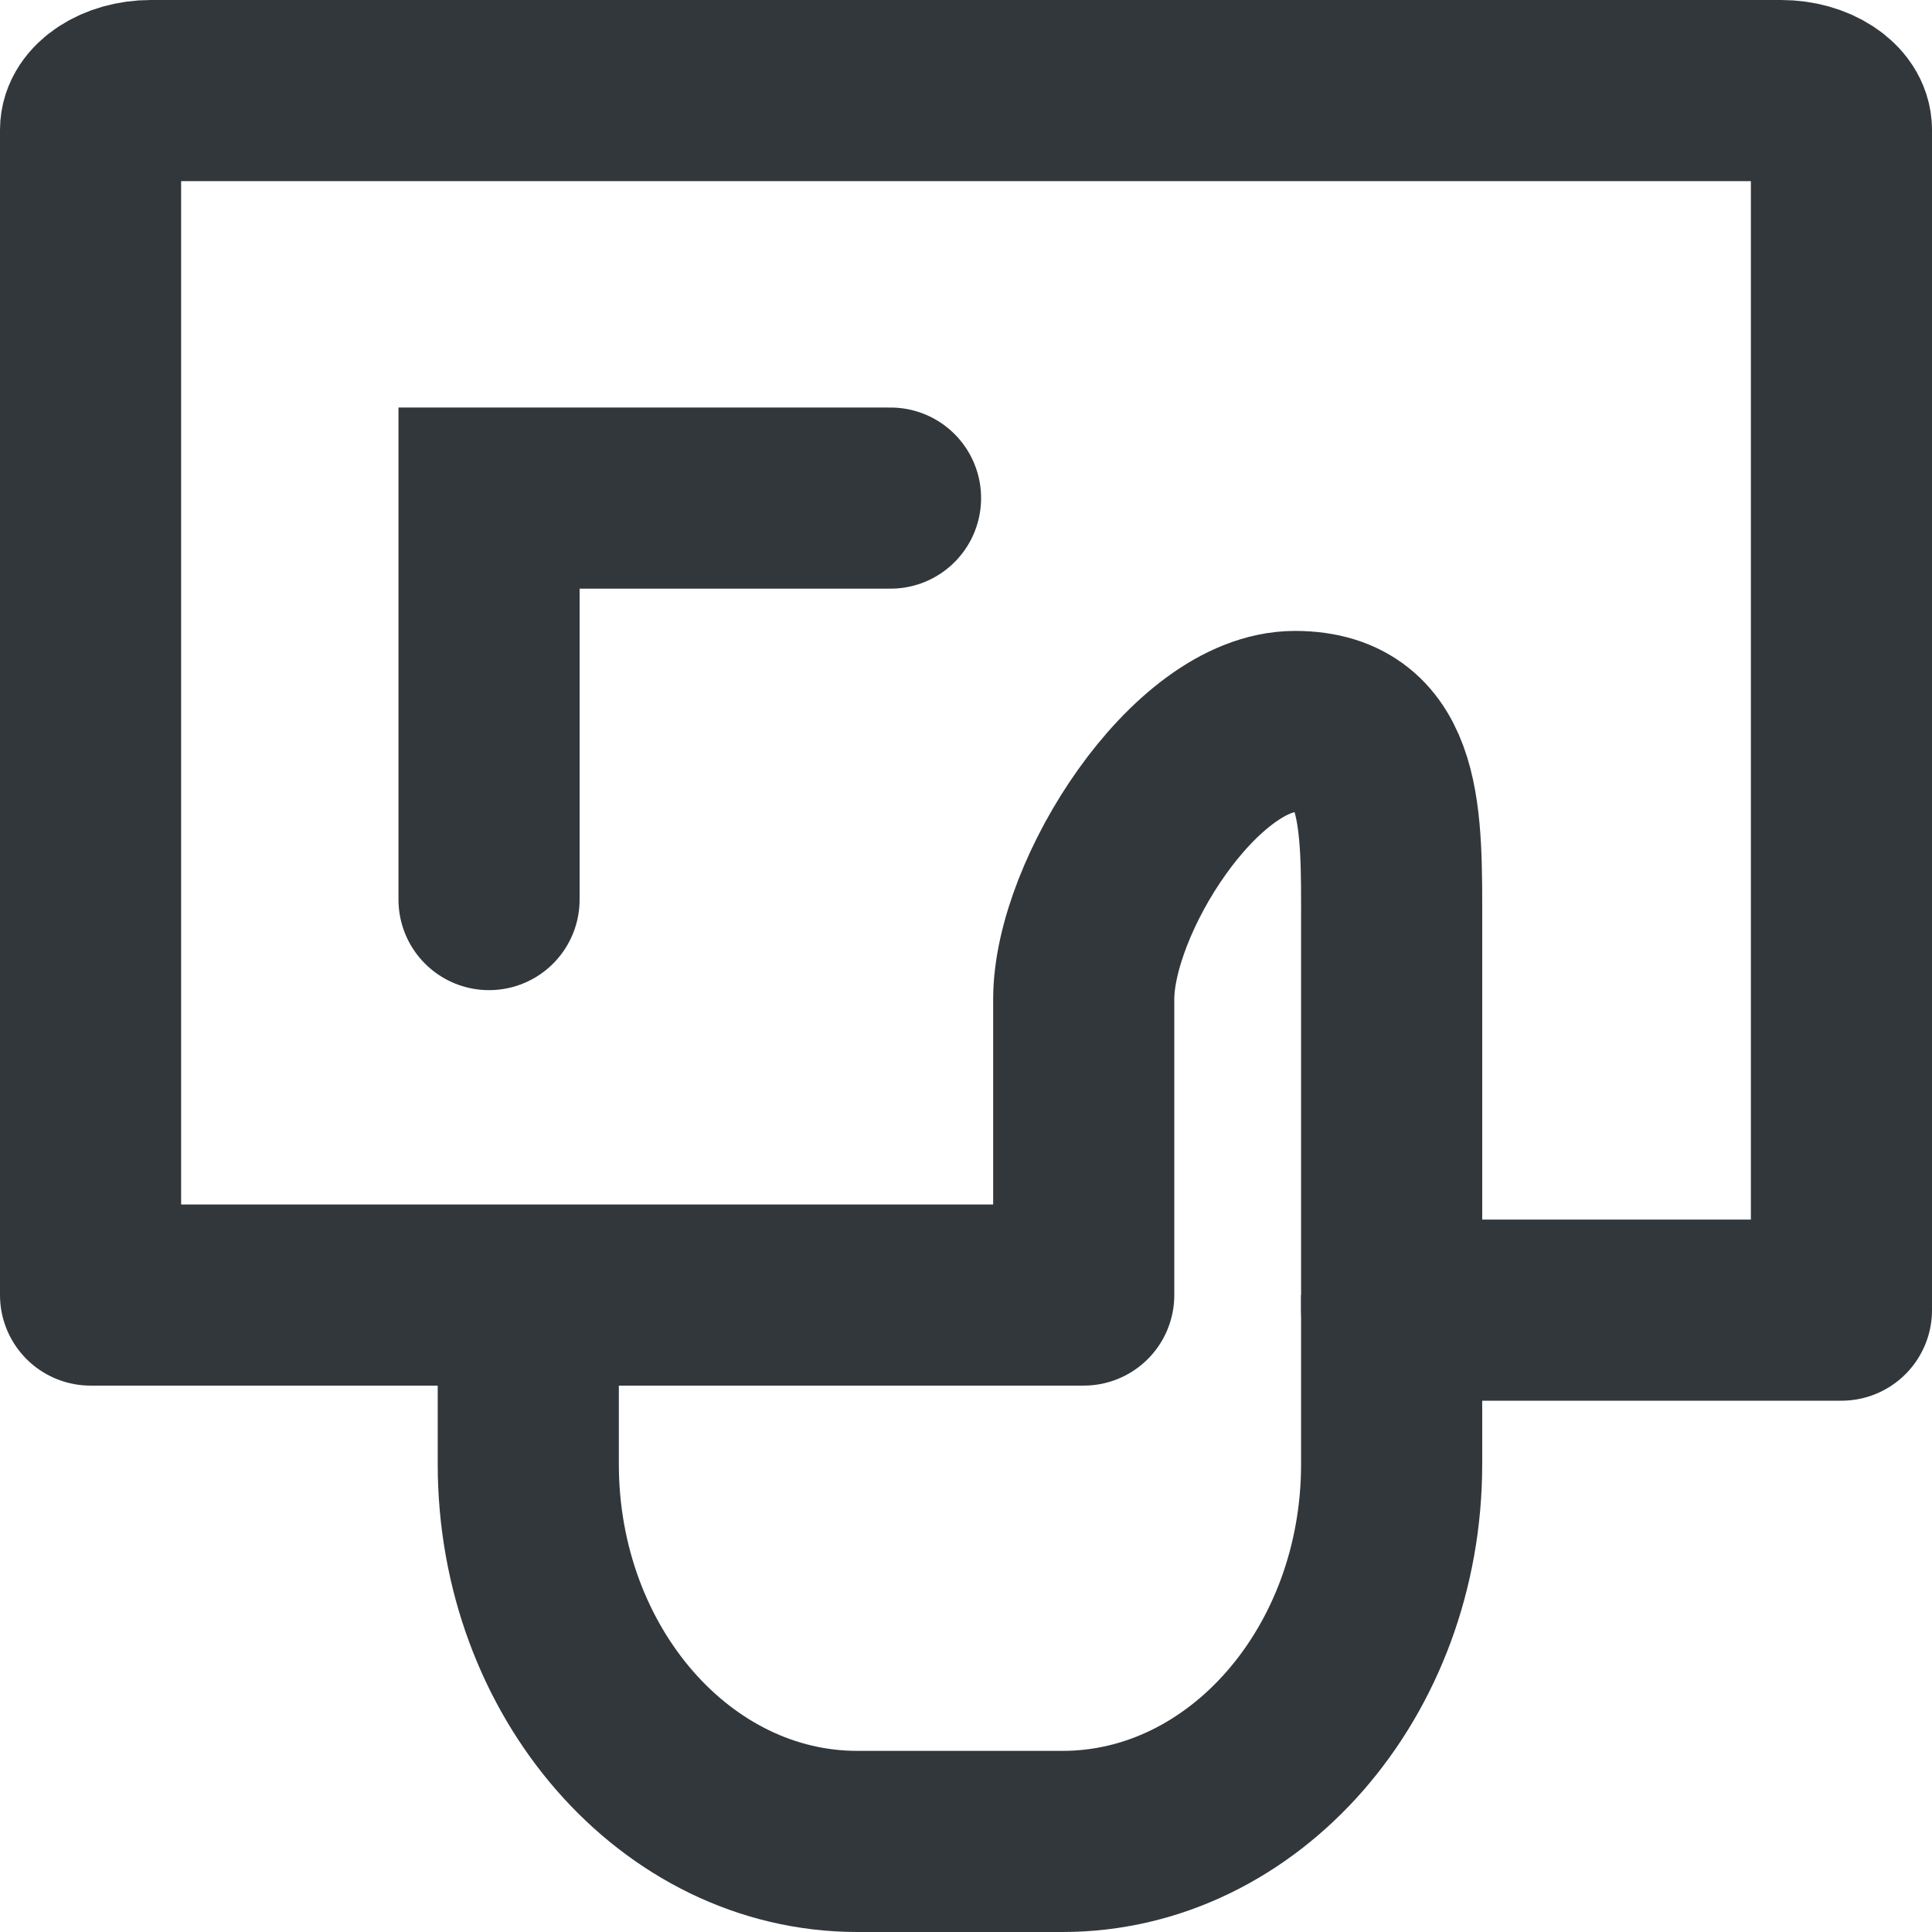 <svg enable-background="new 0 0 64 64" viewBox="0 0 64 64" xmlns="http://www.w3.org/2000/svg"><g fill="none" stroke="#32373c" stroke-miterlimit="10" stroke-width="6"><path d="m46.1 42.9v5.6c0 6.9-4.9 12.5-10.9 12.5h-6.8c-6 0-10.9-5.6-10.9-12.5v-5.6"/><path d="m46.1 43.4h14.9v-1.8-37.3c0-.7-.9-1.3-2-1.3h-54c-1.1 0-2 .6-2 1.3v37.3 1.3h32.9v-9.8c0-3.4 3.7-9.2 7-9.2 3.3 0 3.2 3.3 3.2 6.7z" stroke-linejoin="round"/><path d="m16.2 29.8v-13.3h13.3" stroke-linecap="round"/></g></svg>